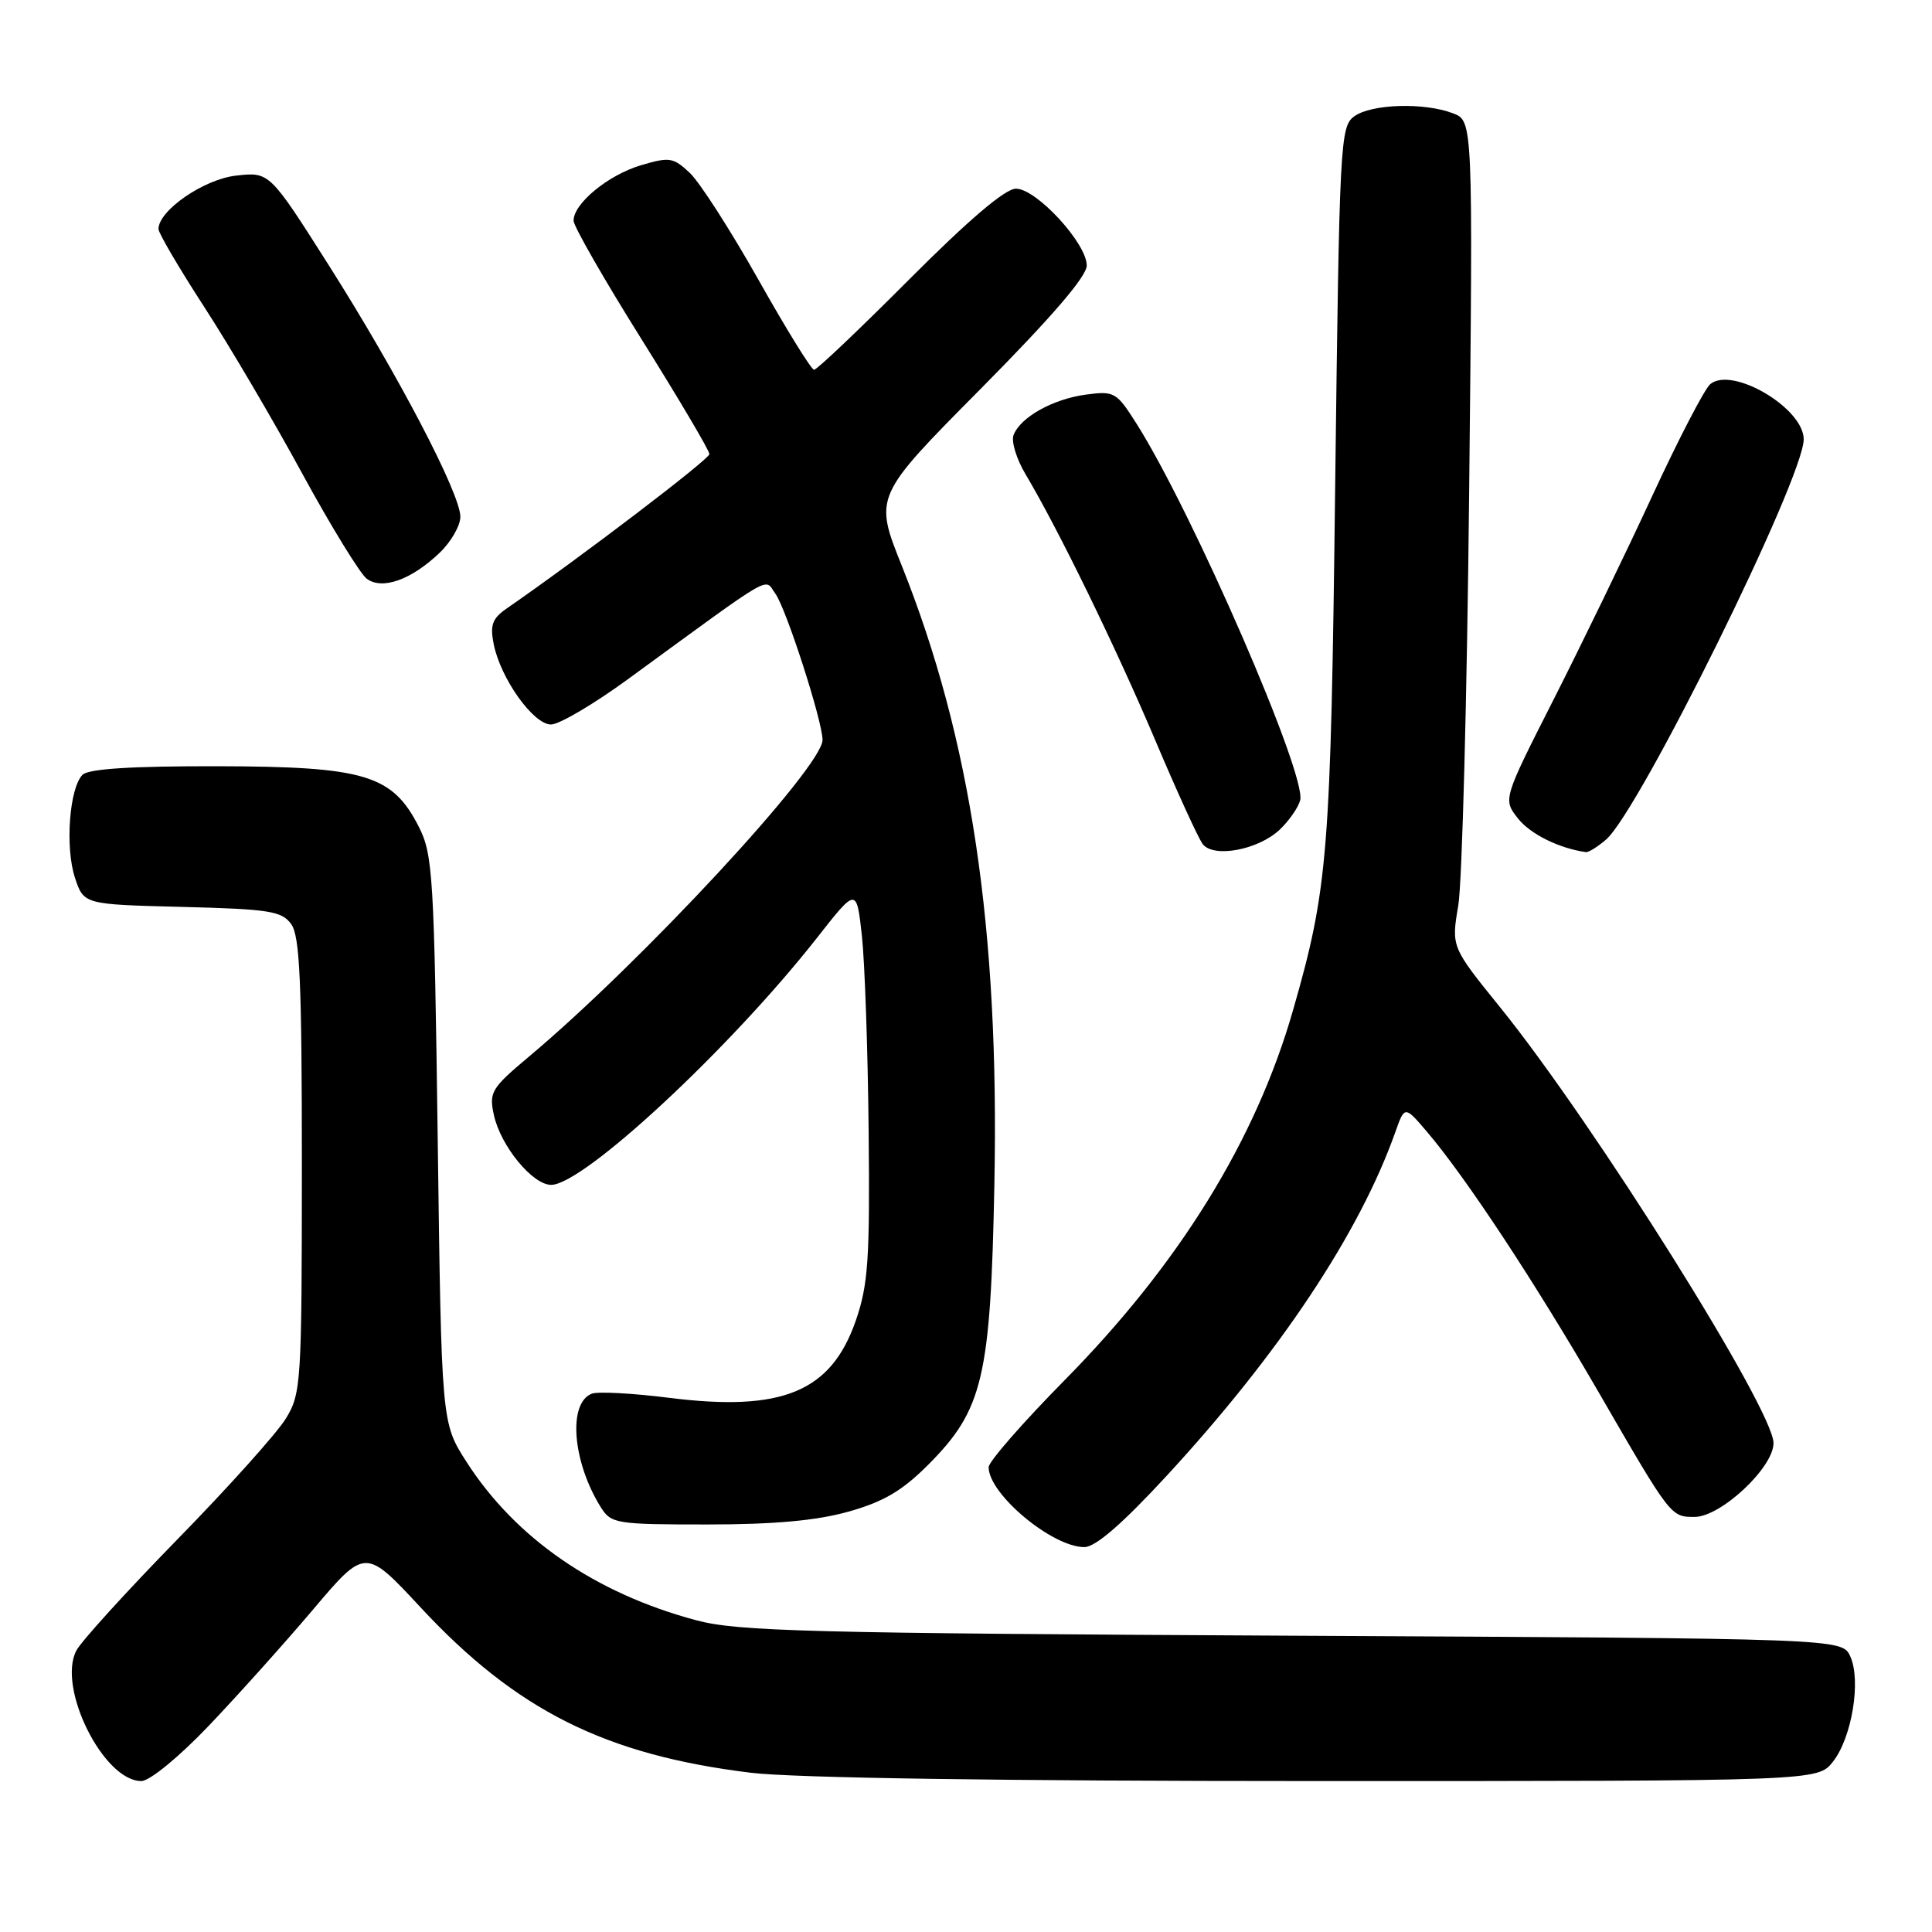 <?xml version="1.0" encoding="UTF-8" standalone="no"?>
<!DOCTYPE svg PUBLIC "-//W3C//DTD SVG 1.1//EN" "http://www.w3.org/Graphics/SVG/1.1/DTD/svg11.dtd" >
<svg xmlns="http://www.w3.org/2000/svg" xmlns:xlink="http://www.w3.org/1999/xlink" version="1.1" viewBox="0 0 256 256">
 <g >
 <path fill="currentColor"
d=" M 27.59 228.75 C 31.40 224.76 37.64 217.81 41.46 213.30 C 48.40 205.10 48.40 205.10 55.73 212.99 C 68.42 226.64 80.20 232.54 99.50 234.90 C 105.20 235.59 132.76 236.00 174.68 236.00 C 240.85 236.00 240.85 236.00 242.88 233.43 C 245.39 230.23 246.63 222.68 245.17 219.48 C 244.09 217.11 244.09 217.11 171.30 216.74 C 107.15 216.41 97.76 216.17 92.24 214.69 C 78.86 211.11 68.32 203.84 61.81 193.70 C 58.50 188.55 58.50 188.55 58.00 151.03 C 57.53 116.04 57.36 113.23 55.50 109.56 C 51.99 102.66 48.36 101.57 28.82 101.53 C 17.42 101.51 11.74 101.87 10.94 102.66 C 9.19 104.41 8.61 112.28 9.93 116.30 C 11.10 119.84 11.10 119.84 24.13 120.17 C 35.66 120.46 37.33 120.72 38.58 122.44 C 39.73 124.01 40.00 130.08 40.00 154.44 C 39.99 183.26 39.91 184.64 37.88 187.96 C 36.72 189.87 30.26 197.07 23.52 203.96 C 16.78 210.86 10.74 217.50 10.11 218.72 C 7.56 223.65 13.72 236.00 18.73 236.00 C 19.82 236.00 23.67 232.85 27.59 228.75 Z  M 154.59 195.55 C 169.52 179.37 180.16 163.37 184.89 150.00 C 186.13 146.50 186.13 146.50 189.11 150.00 C 194.24 156.02 203.41 169.94 211.84 184.50 C 221.40 201.03 221.38 201.00 224.54 201.00 C 228.01 201.00 235.00 194.47 235.00 191.22 C 235.00 186.79 211.20 148.85 198.78 133.48 C 192.30 125.47 192.30 125.47 193.23 119.98 C 193.74 116.97 194.39 92.34 194.67 65.26 C 195.18 16.02 195.18 16.02 192.52 15.01 C 188.69 13.55 181.70 13.77 179.44 15.42 C 177.58 16.78 177.48 18.82 176.92 64.17 C 176.33 113.34 175.98 117.65 171.33 133.87 C 166.39 151.09 156.26 167.49 141.02 182.93 C 135.51 188.52 131.00 193.68 131.00 194.41 C 131.00 197.97 139.40 204.99 143.68 205.00 C 145.15 205.00 148.69 201.94 154.59 195.55 Z  M 112.43 200.30 C 117.09 198.99 119.55 197.54 123.03 194.05 C 130.25 186.79 131.26 182.53 131.76 156.95 C 132.43 123.10 128.66 97.90 119.51 75.01 C 115.81 65.78 115.81 65.78 129.91 51.56 C 139.33 42.05 144.00 36.63 144.00 35.18 C 144.00 32.24 137.33 25.00 134.62 25.00 C 133.20 25.00 128.38 29.10 120.50 37.00 C 113.92 43.60 108.24 49.00 107.87 49.00 C 107.51 49.00 104.19 43.63 100.50 37.07 C 96.80 30.51 92.71 24.14 91.40 22.91 C 89.21 20.85 88.71 20.77 84.89 21.91 C 80.56 23.21 76.00 26.97 76.00 29.24 C 76.00 29.97 80.05 37.04 85.00 44.94 C 89.95 52.85 94.00 59.70 94.00 60.17 C 94.00 60.85 76.99 73.81 67.15 80.62 C 65.23 81.94 64.91 82.82 65.42 85.36 C 66.33 89.91 70.67 96.00 73.01 96.00 C 74.10 96.00 78.70 93.29 83.24 89.97 C 103.00 75.55 101.22 76.58 102.73 78.65 C 104.17 80.61 109.00 95.60 108.99 98.05 C 108.98 101.64 85.04 127.46 70.10 140.00 C 65.08 144.21 64.78 144.72 65.45 147.78 C 66.35 151.86 70.57 157.00 73.03 157.00 C 77.30 157.00 96.71 138.96 108.24 124.29 C 113.50 117.58 113.50 117.58 114.21 124.04 C 114.59 127.59 115.00 139.28 115.10 150.00 C 115.27 166.88 115.04 170.23 113.40 174.98 C 110.12 184.43 103.67 187.10 88.68 185.22 C 83.83 184.61 79.22 184.36 78.42 184.67 C 75.22 185.90 75.85 193.72 79.63 199.75 C 80.98 201.89 81.66 202.00 93.71 202.00 C 102.59 202.00 108.18 201.49 112.43 200.30 Z  M 169.55 109.95 C 170.79 108.78 172.02 107.02 172.28 106.04 C 173.16 102.68 158.03 67.88 150.59 56.13 C 147.94 51.95 147.66 51.78 143.87 52.29 C 139.51 52.88 135.21 55.28 134.30 57.65 C 133.98 58.50 134.69 60.83 135.89 62.84 C 140.23 70.12 147.85 85.76 153.04 98.00 C 155.95 104.88 158.80 111.11 159.37 111.85 C 160.81 113.72 166.71 112.62 169.55 109.95 Z  M 212.81 111.25 C 217.25 107.41 239.00 63.37 239.00 58.21 C 239.00 54.08 229.53 48.49 226.62 50.90 C 225.87 51.52 222.40 58.21 218.91 65.76 C 215.42 73.32 209.54 85.44 205.85 92.71 C 199.15 105.92 199.15 105.92 201.14 108.45 C 202.77 110.52 206.58 112.41 210.14 112.91 C 210.49 112.96 211.69 112.21 212.81 111.25 Z  M 58.25 73.25 C 59.76 71.81 61.00 69.66 61.00 68.47 C 61.00 65.41 52.72 49.58 43.56 35.14 C 35.71 22.77 35.71 22.77 31.28 23.27 C 27.01 23.75 21.00 27.89 21.00 30.35 C 21.00 30.88 23.73 35.54 27.08 40.70 C 30.42 45.85 36.27 55.79 40.07 62.79 C 43.88 69.78 47.72 76.03 48.60 76.69 C 50.66 78.20 54.49 76.84 58.25 73.25 Z "/>
</g>
</svg>